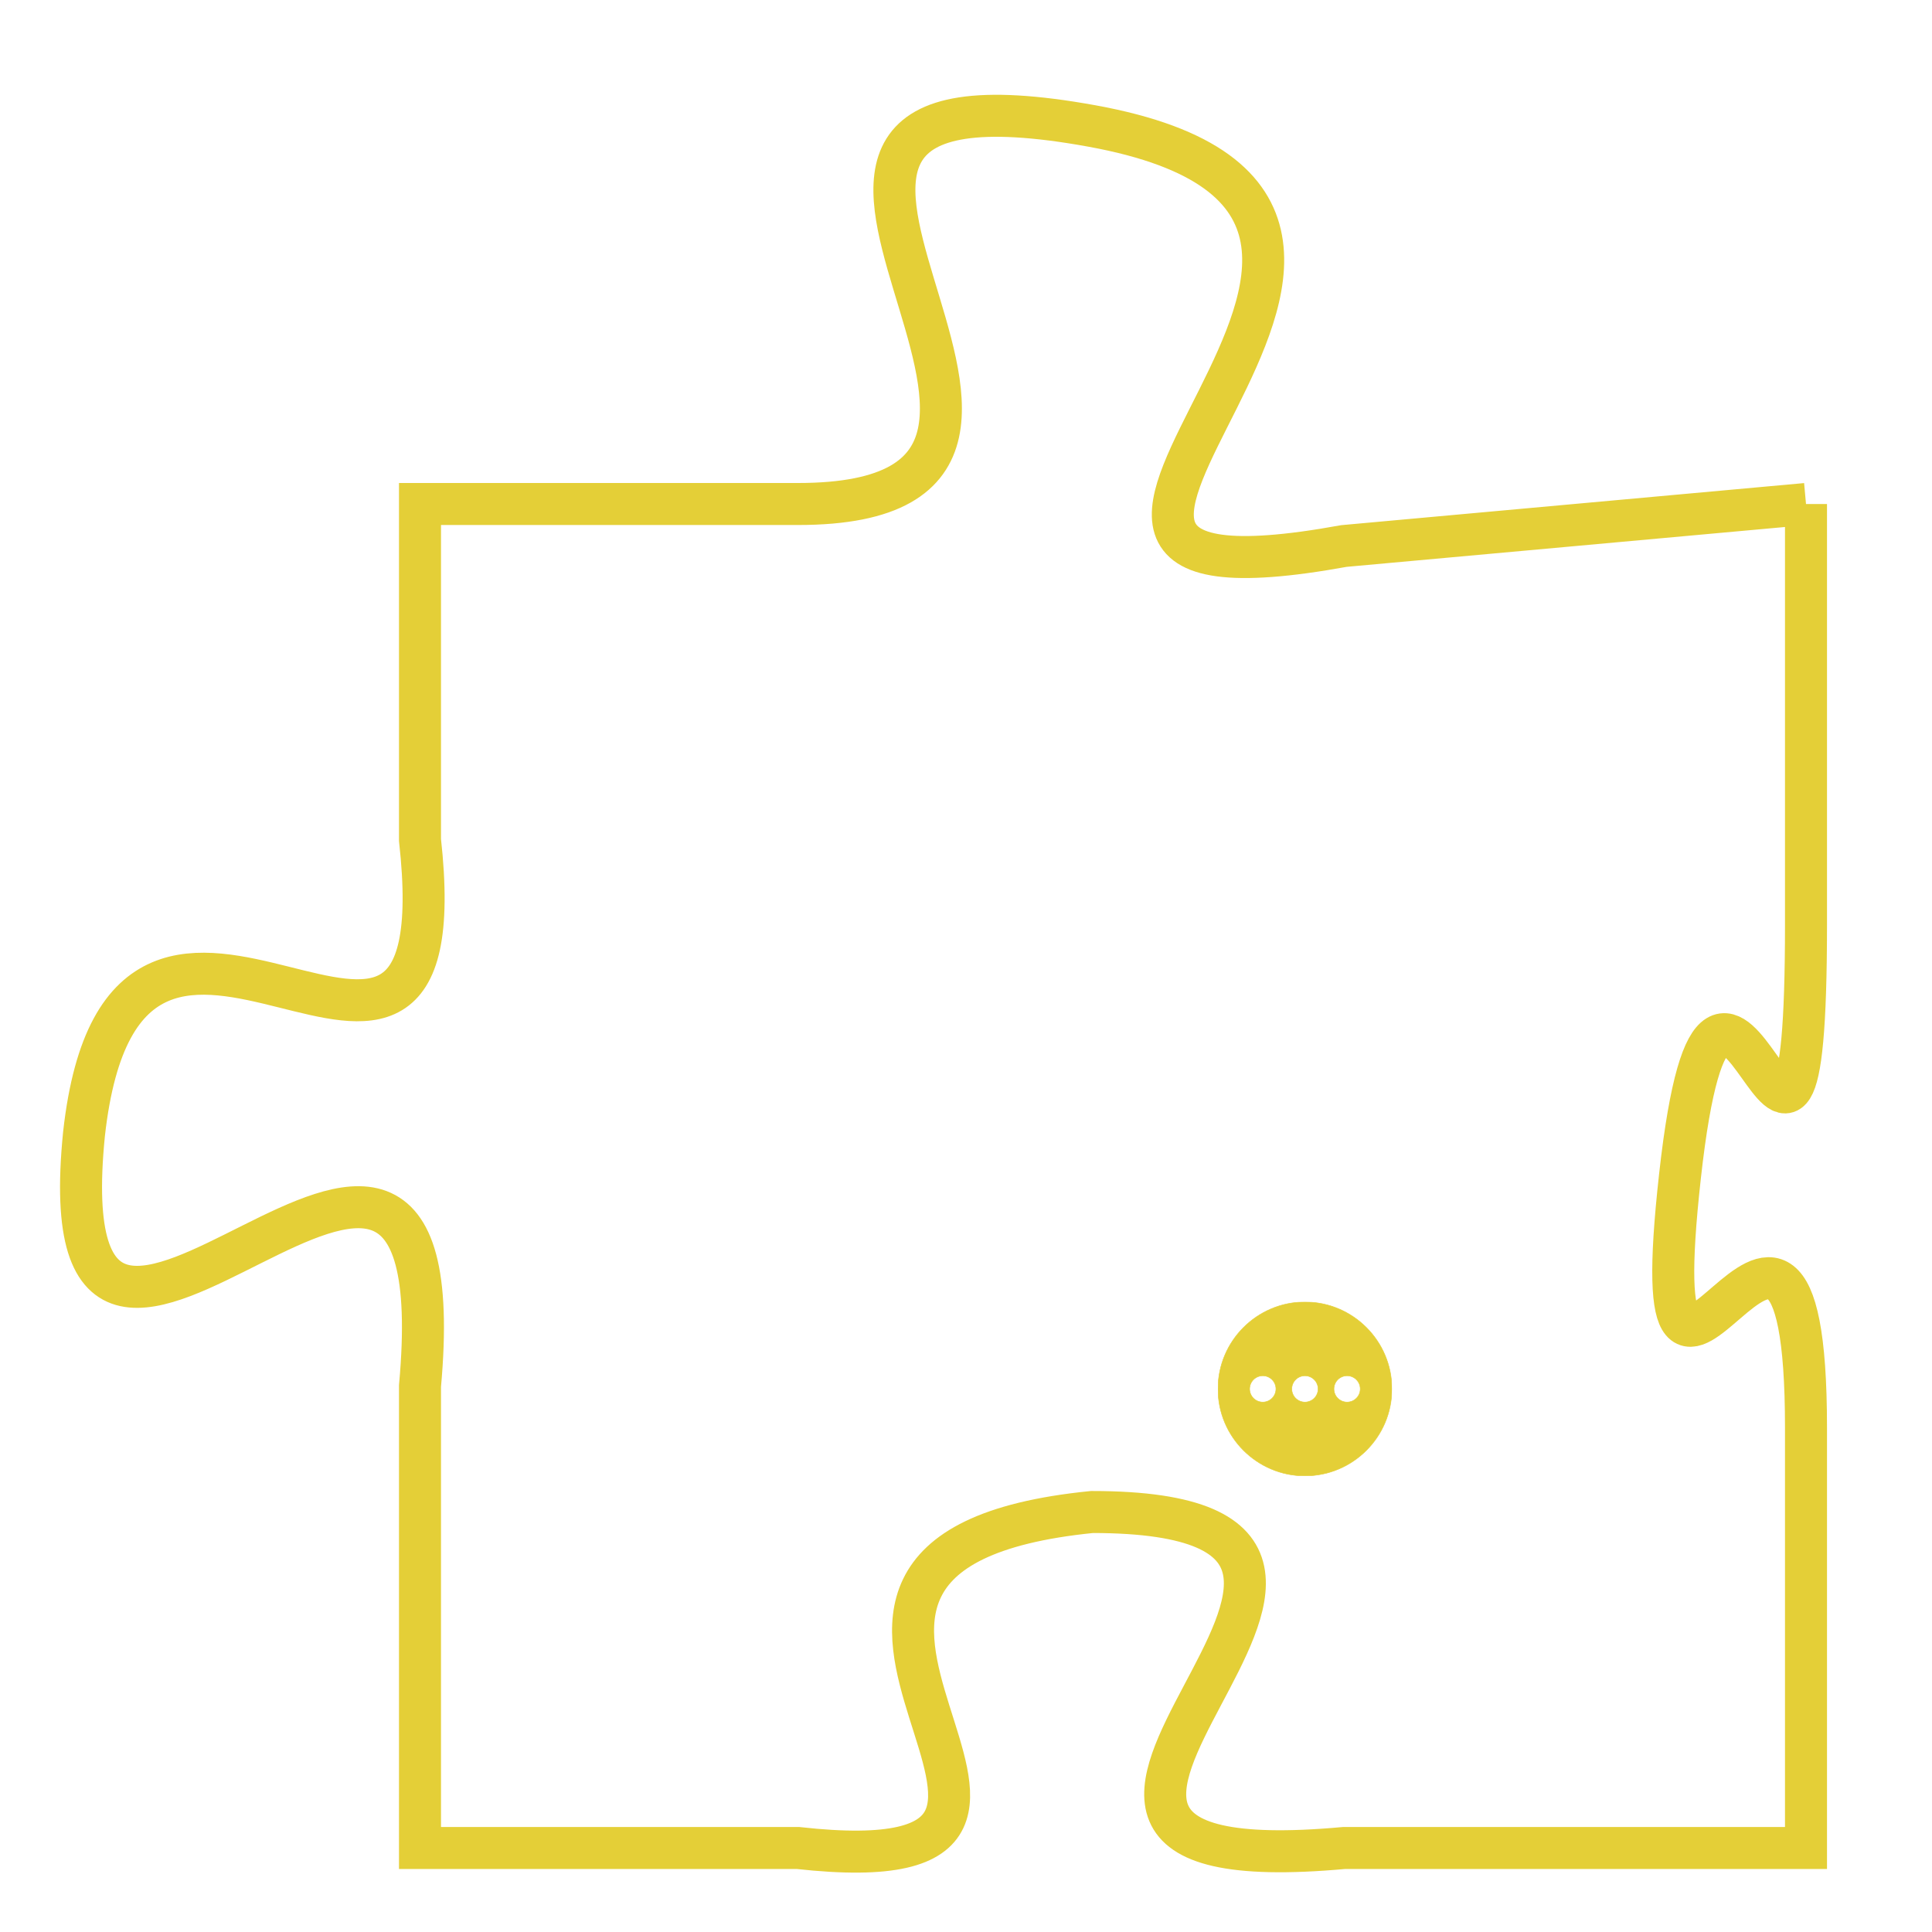 <svg version="1.1" xmlns="http://www.w3.org/2000/svg" xmlns:xlink="http://www.w3.org/1999/xlink" fill="transparent" x="0" y="0" width="350" height="350" preserveAspectRatio="xMinYMin slice"><style type="text/css">.links{fill:transparent;stroke: #E4CF37;}.links:hover{fill:#63D272; opacity:0.4;}</style><defs><g id="allt"><path id="t9550" d="M2013,2336 L2002,2337 C1991,2339 2007,2329 1996,2327 C1985,2325 1998,2336 1989,2336 L1980,2336 1980,2336 L1980,2344 C1981,2353 1973,2342 1972,2351 C1971,2361 1981,2346 1980,2357 L1980,2368 1980,2368 L1989,2368 C1998,2369 1986,2361 1996,2360 C2006,2360 1991,2369 2002,2368 L2013,2368 2013,2368 L2013,2358 C2013,2349 2009,2361 2010,2352 C2011,2343 2013,2356 2013,2346 L2013,2336"/></g><clipPath id="c" clipRule="evenodd" fill="transparent"><use href="#t9550"/></clipPath></defs><svg viewBox="1970 2324 44 46" preserveAspectRatio="xMinYMin meet"><svg width="4380" height="2430"><g><image crossorigin="anonymous" x="0" y="0" href="https://nftpuzzle.license-token.com/assets/completepuzzle.svg" width="100%" height="100%" /><g class="links"><use href="#t9550"/></g></g></svg><svg x="1999" y="2355" height="9%" width="9%" viewBox="0 0 330 330"><g><a xlink:href="https://nftpuzzle.license-token.com/" class="links"><title>See the most innovative NFT based token software licensing project</title><path fill="#E4CF37" id="more" d="M165,0C74.019,0,0,74.019,0,165s74.019,165,165,165s165-74.019,165-165S255.981,0,165,0z M85,190 c-13.785,0-25-11.215-25-25s11.215-25,25-25s25,11.215,25,25S98.785,190,85,190z M165,190c-13.785,0-25-11.215-25-25 s11.215-25,25-25s25,11.215,25,25S178.785,190,165,190z M245,190c-13.785,0-25-11.215-25-25s11.215-25,25-25 c13.785,0,25,11.215,25,25S258.785,190,245,190z"></path></a></g></svg></svg></svg>